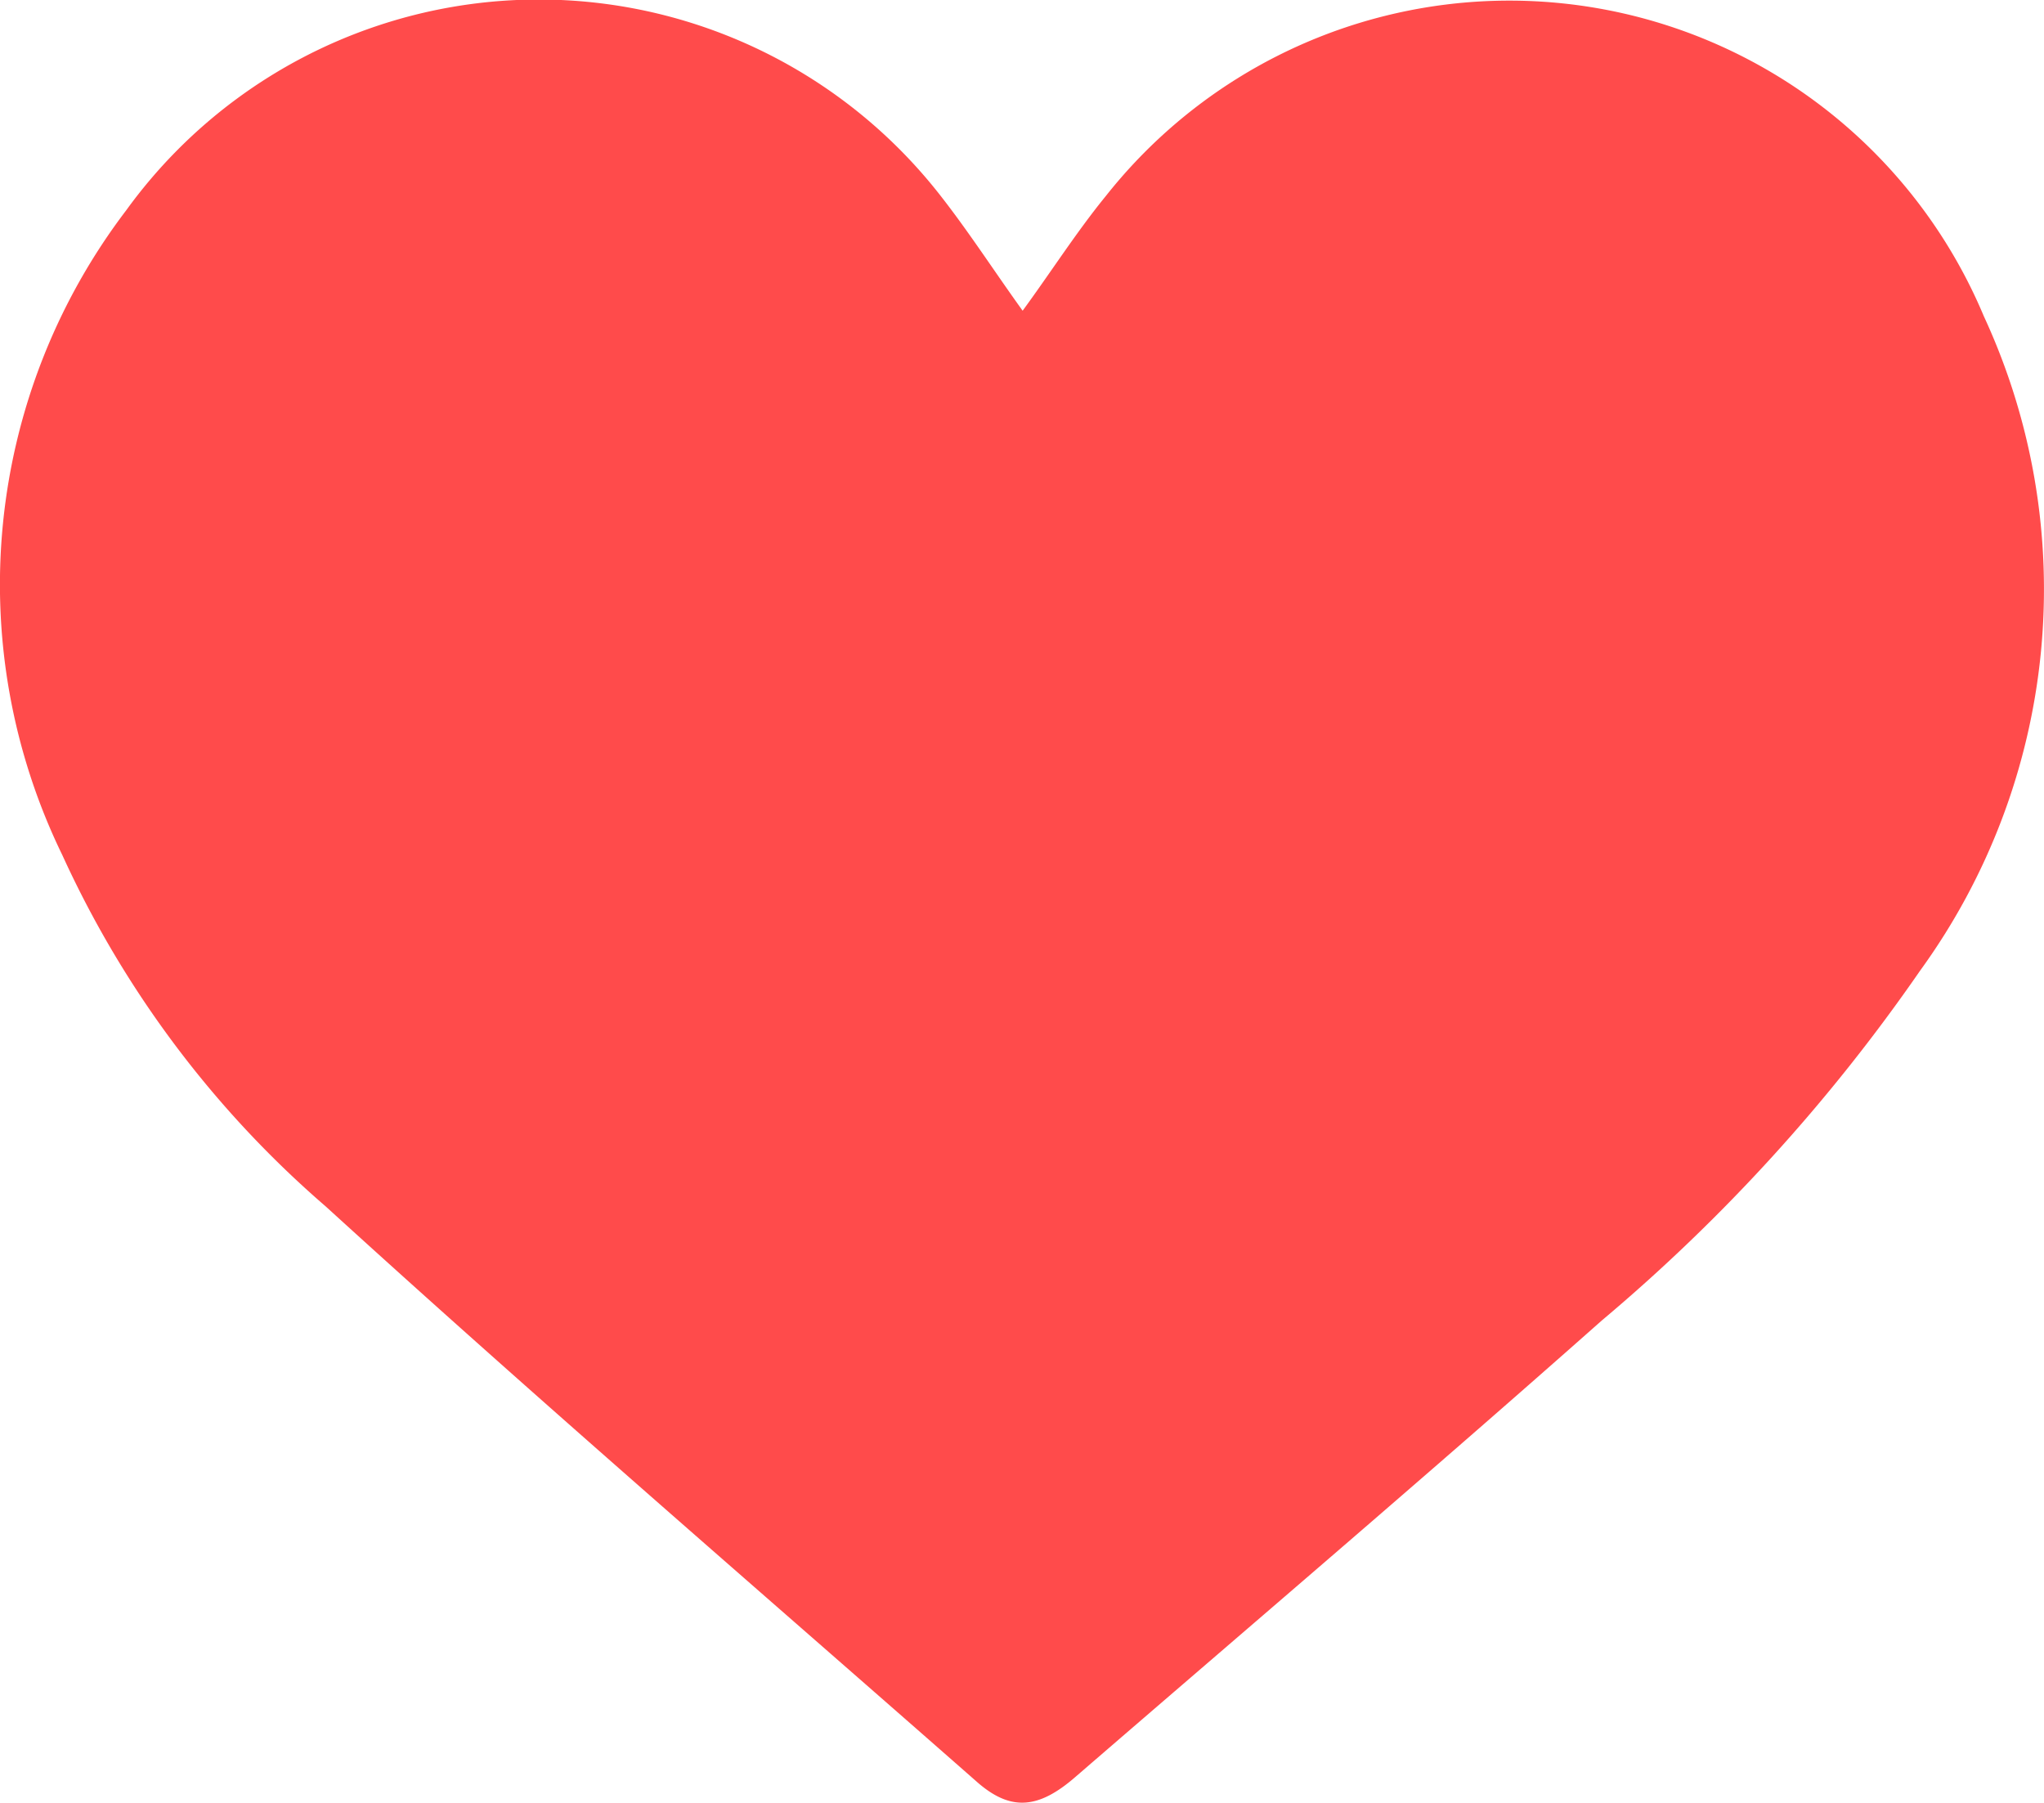 <svg xmlns="http://www.w3.org/2000/svg" width="16" height="14.112" viewBox="0 0 16 14.112">
  <path id="Path_38921" data-name="Path 38921" d="M-852.2,1703.494c.228-.312.425-.621.653-.9a4.027,4.027,0,0,1,6.871.943,5.083,5.083,0,0,1-.5,5.124,13.875,13.875,0,0,1-2.49,2.736c-1.361,1.206-2.746,2.385-4.121,3.573-.291.253-.509.271-.775.035-1.7-1.494-3.42-2.975-5.093-4.5a8.043,8.043,0,0,1-2.062-2.75,4.835,4.835,0,0,1,.5-5.047,3.987,3.987,0,0,1,6.376-.112C-852.619,1702.88-852.423,1703.184-852.2,1703.494Z" transform="translate(860.205 -1701.062)" fill="#ff4b4b"/>
</svg>
